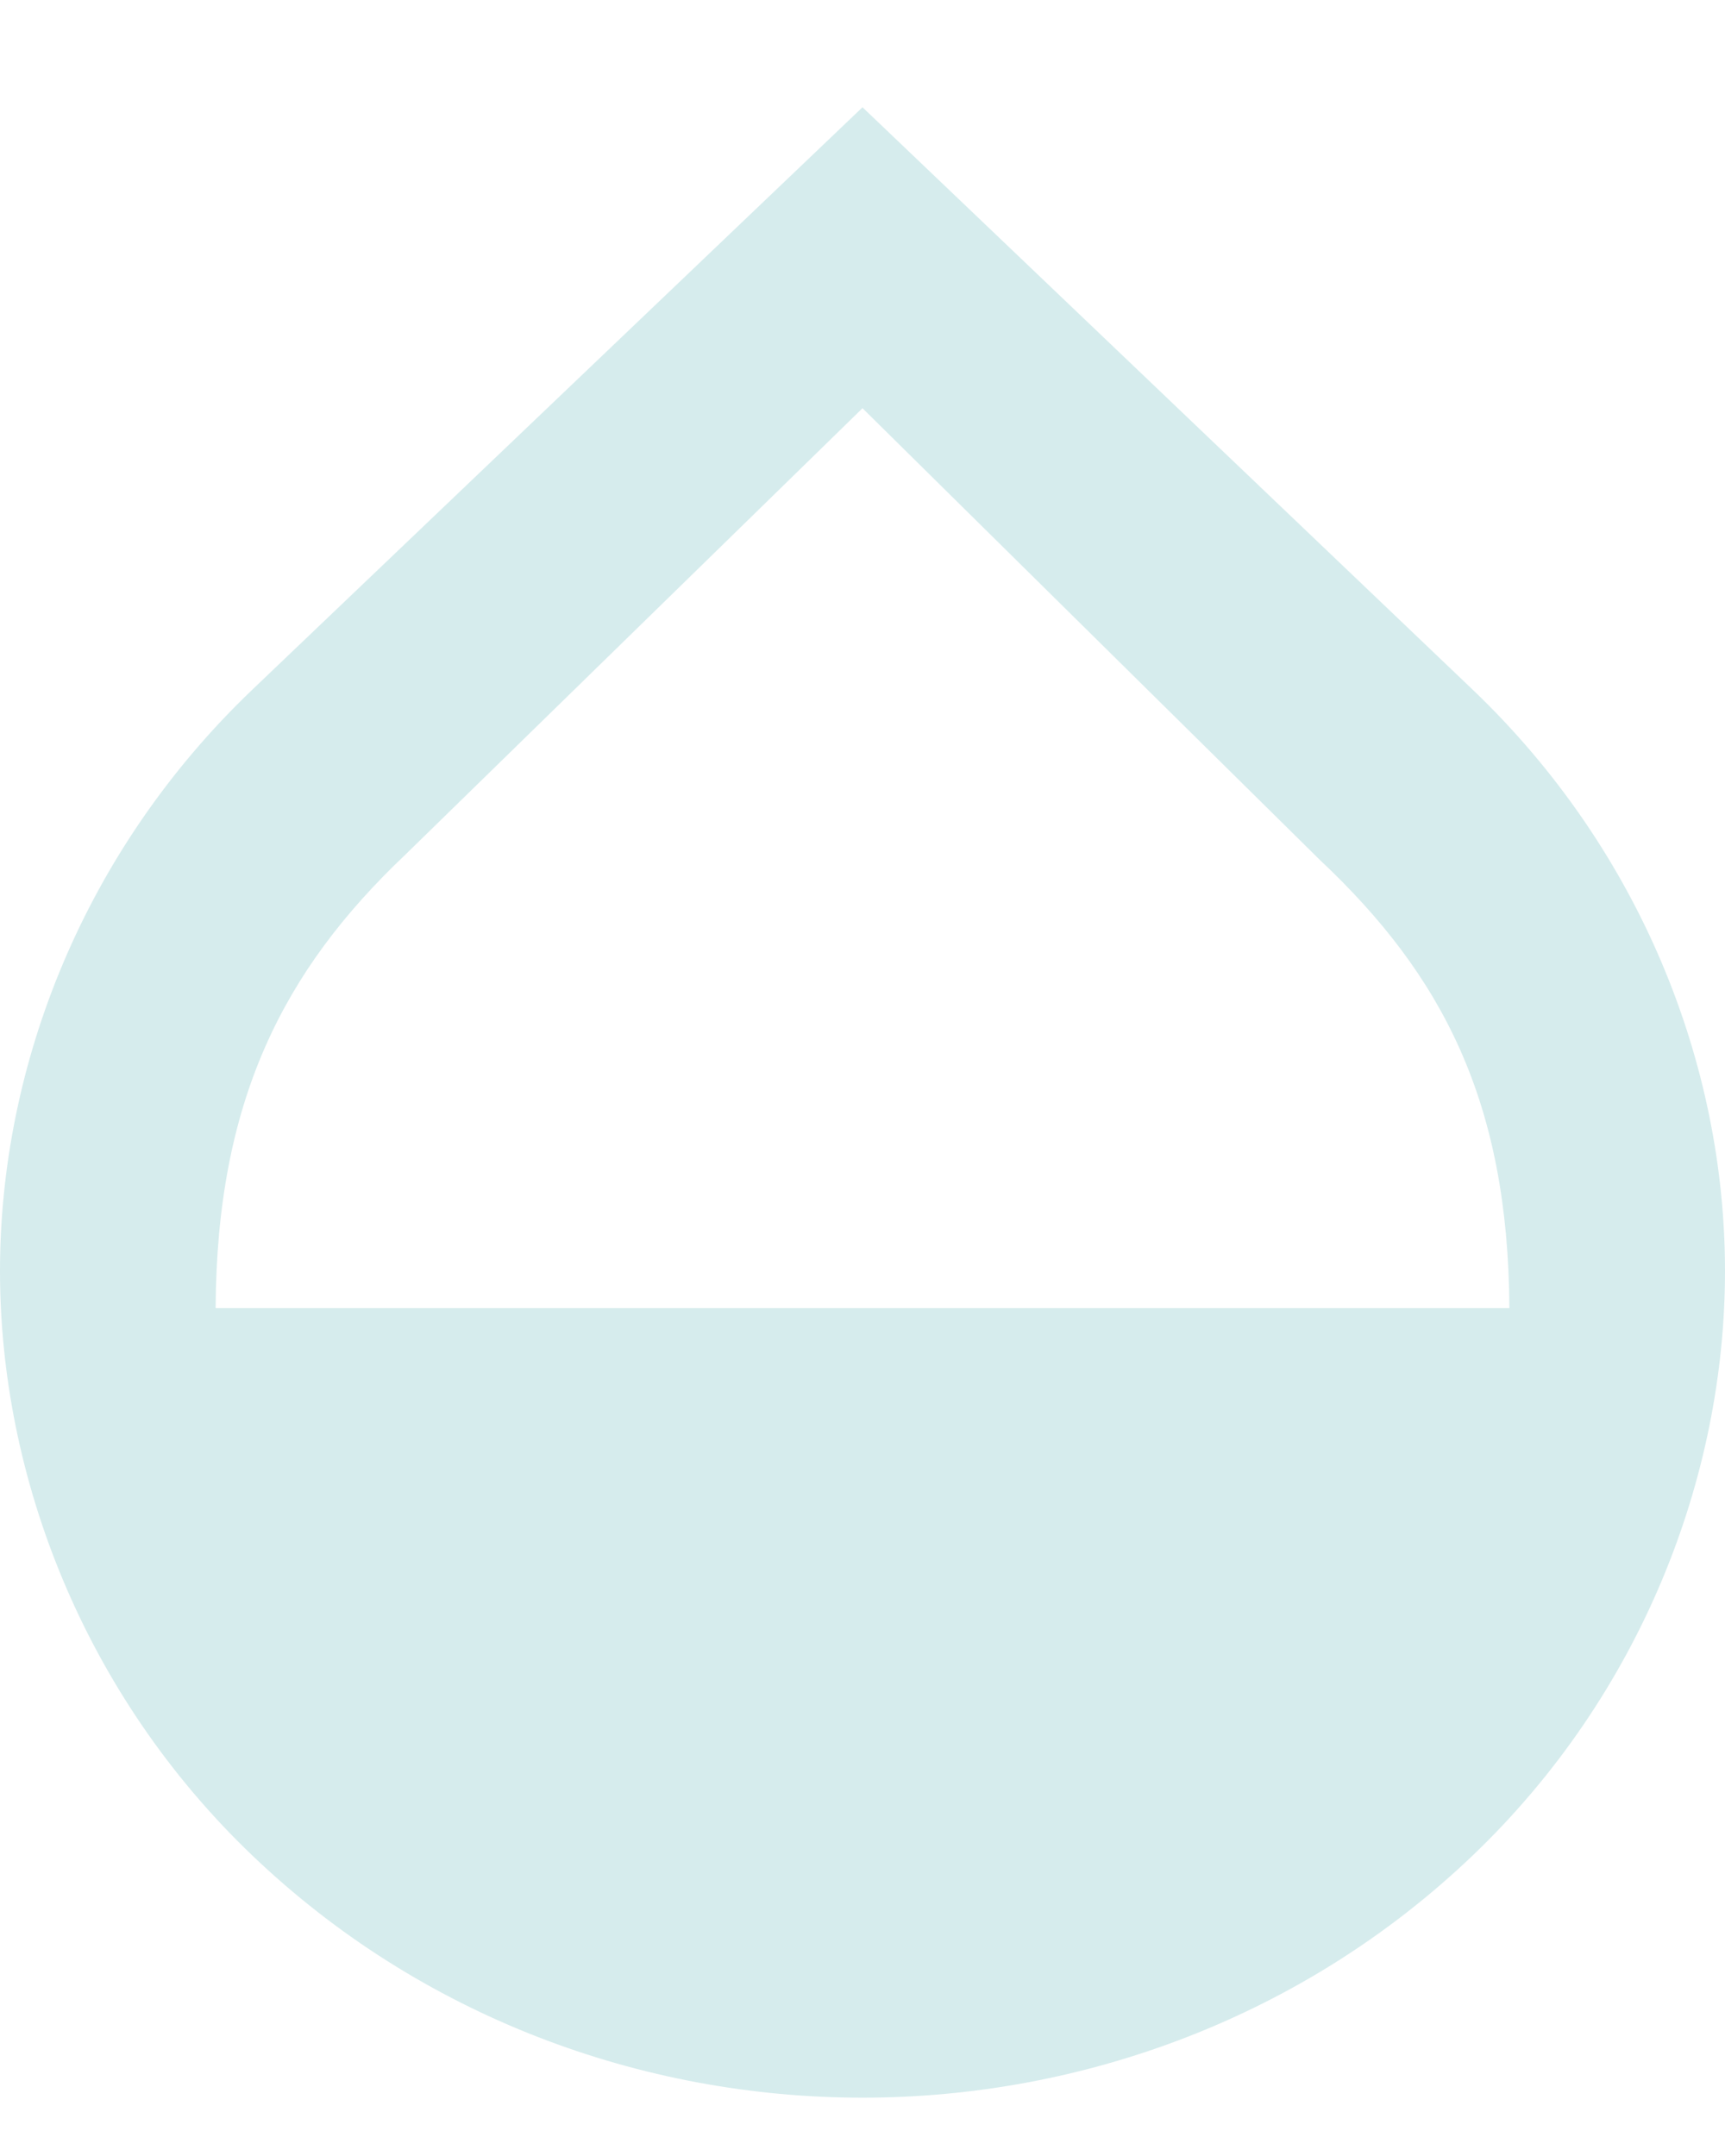 <svg width="16" height="20" viewBox="0 0 16 20" fill="none" xmlns="http://www.w3.org/2000/svg">
<path d="M13.66 6.398L8 0.995L2.34 6.398C0.78 7.889 0 9.878 0 11.79C0 13.703 0.78 15.72 2.34 17.212C3.9 18.704 5.95 19.459 8 19.459C10.05 19.459 12.1 18.704 13.66 17.212C15.22 15.72 16 13.703 16 11.79C16 9.878 15.22 7.889 13.66 6.398ZM2 12.135C2.01 10.222 2.62 9.008 3.76 7.928L8 3.787L12.24 7.975C13.38 9.046 13.99 10.222 14 12.135H2Z" fill="#D6ECED"/>
</svg>
